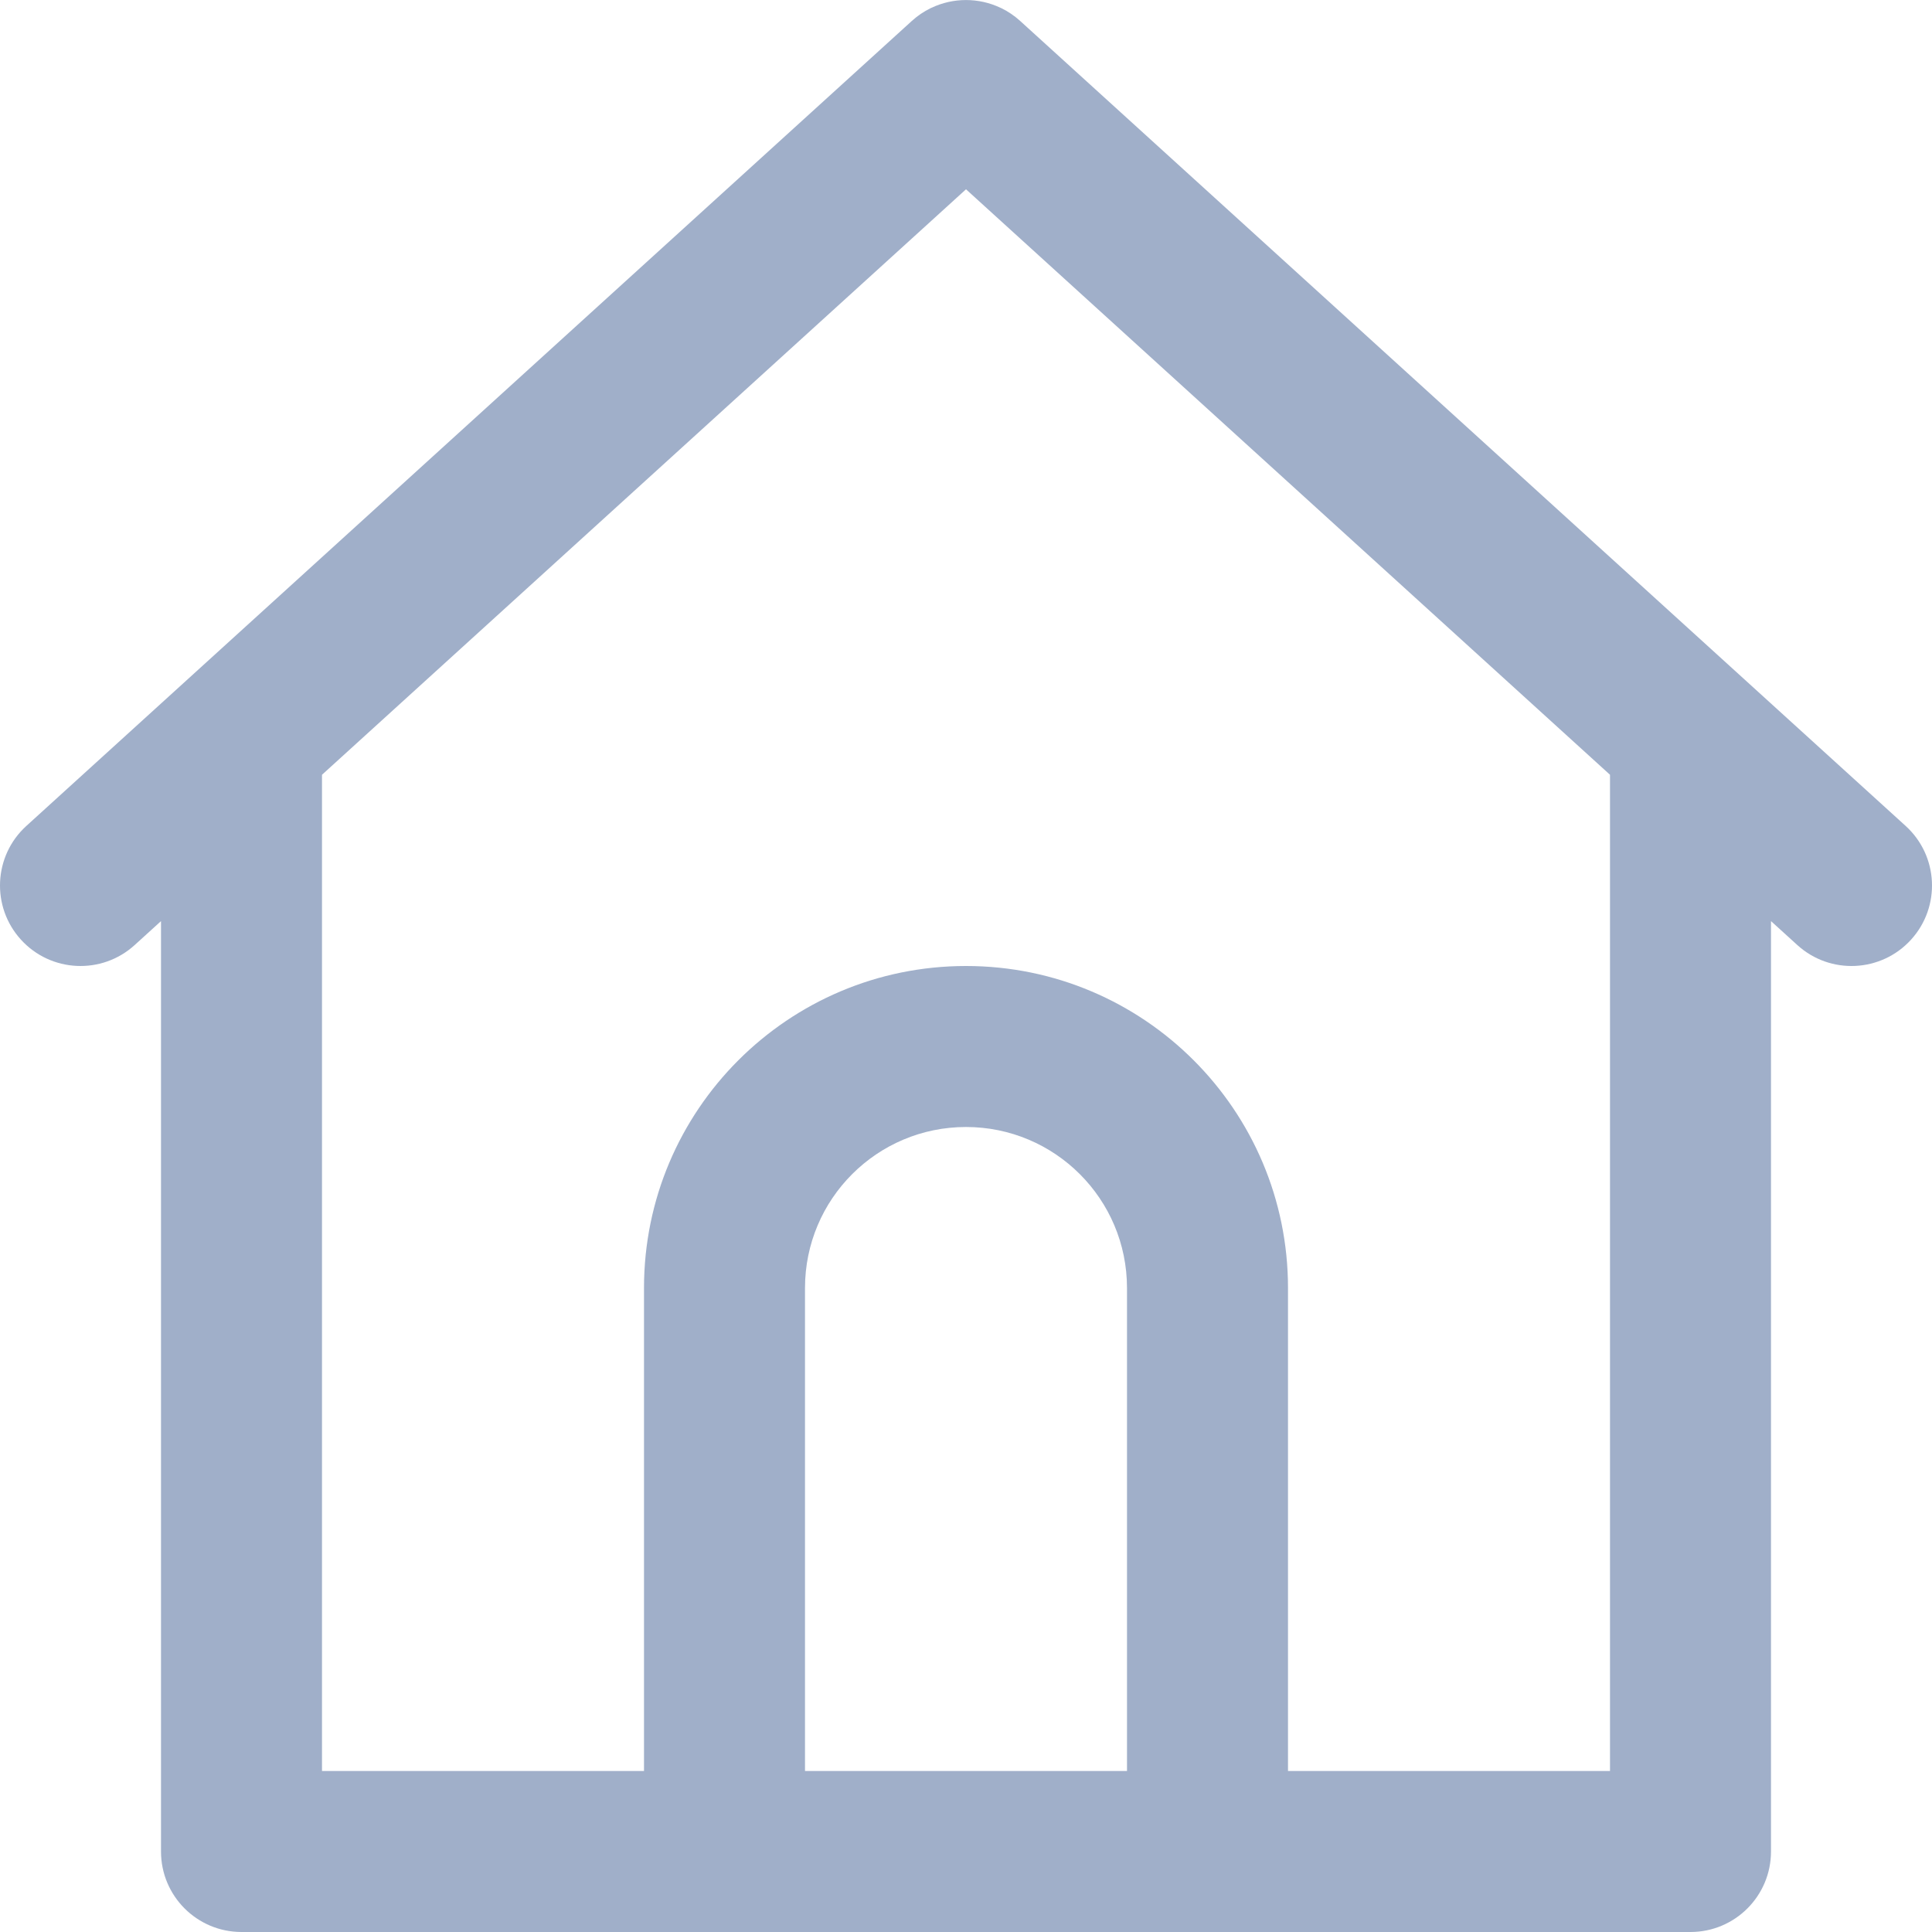 <?xml version="1.0" encoding="utf-8"?>
<!-- Generator: Adobe Illustrator 16.0.0, SVG Export Plug-In . SVG Version: 6.00 Build 0)  -->
<!DOCTYPE svg PUBLIC "-//W3C//DTD SVG 1.1//EN" "http://www.w3.org/Graphics/SVG/1.1/DTD/svg11.dtd">
<svg version="1.1" id="Capa_1" xmlns="http://www.w3.org/2000/svg" xmlns:xlink="http://www.w3.org/1999/xlink" x="0px" y="0px"
	 width="600px" height="600px" viewBox="0 0 600 600" enable-background="new 0 0 600 600" xml:space="preserve">
<g transform="translate(1 1)">
	<g>
		<path fill="#A0AFC9" d="M590.816,255.501L318.419,7.868l-2.603-2.366c-1.788-1.625-3.752-2.946-5.828-3.962
			c-0.092-0.044-0.188-0.078-0.281-0.122c-6.764-3.208-14.651-3.208-21.417,0c-0.092,0.043-0.188,0.076-0.281,0.122
			c-2.075,1.016-4.039,2.336-5.828,3.962l-2.564,2.332L7.183,255.501c-10.216,9.287-10.97,25.1-1.682,35.316
			c9.287,10.216,25.099,10.97,35.316,1.682L49,285.06V574c0,13.808,11.192,25,25,25h125h200h125c13.807,0,25-11.192,25-25V285.06
			l8.183,7.439c10.218,9.289,26.027,8.535,35.315-1.682C601.787,280.601,601.033,264.79,590.816,255.501z M249,549.001v-150
			C249,371.383,271.381,349,299,349s50,22.382,50,50.001v150H249z M499,549.001h-99.999v-150C399.001,343.768,354.232,299,299,299
			c-55.233,0-100,44.768-100,100v150H99V239.609L299,57.787l200,181.822V549.001z"/>
	</g>
</g>
</svg>
